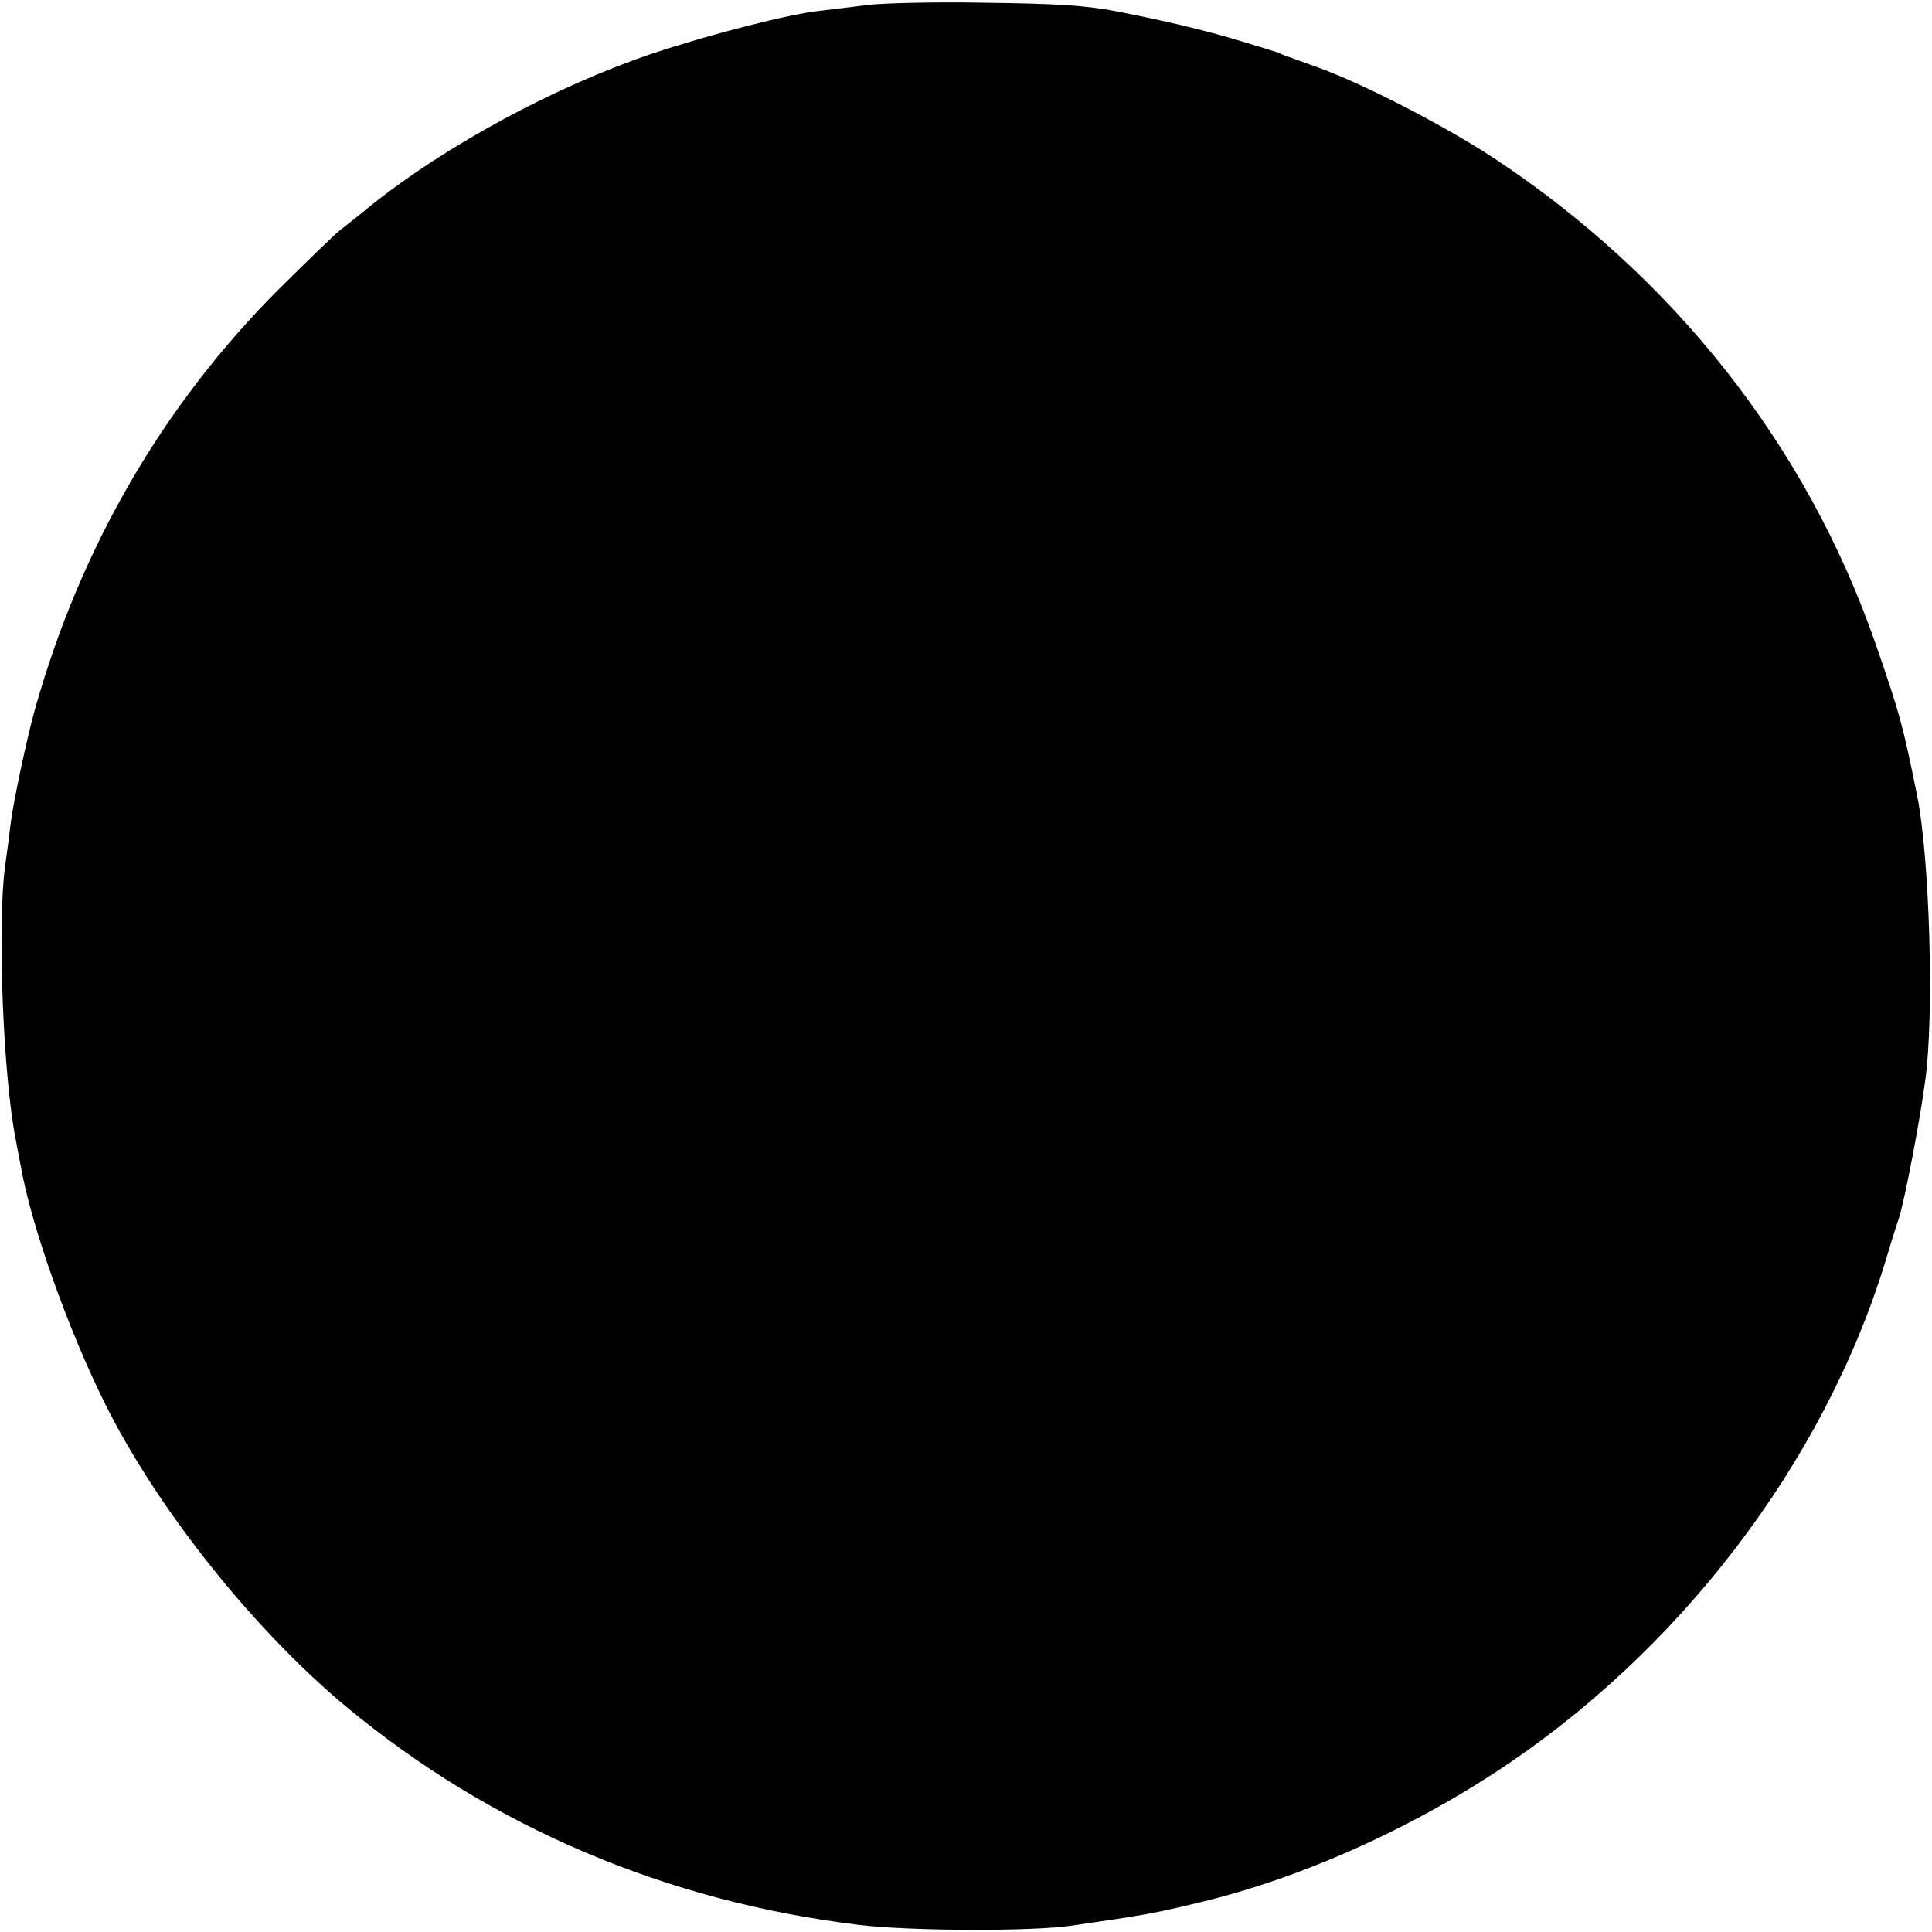 <?xml version="1.0" standalone="no"?>
<!DOCTYPE svg PUBLIC "-//W3C//DTD SVG 20010904//EN"
 "http://www.w3.org/TR/2001/REC-SVG-20010904/DTD/svg10.dtd">
<svg version="1.0" xmlns="http://www.w3.org/2000/svg"
 width="432pt" height="432pt" viewBox="0 0 432 432"
 preserveAspectRatio="xMidYMid meet">
<g transform="translate(0,432) scale(0.1,-0.1)"
fill="#000000" stroke="none">
<path d="M1940 4309 c-36 -5 -83 -10 -105 -13 -66 -6 -252 -54 -377 -96 -216
-73 -459 -204 -628 -339 -24 -20 -56 -45 -70 -56 -14 -11 -74 -70 -135 -130
-261 -261 -446 -580 -548 -945 -17 -62 -46 -197 -53 -250 -2 -19 -8 -64 -13
-100 -17 -130 -4 -472 25 -612 2 -13 7 -36 10 -53 23 -134 106 -367 189 -534
117 -235 332 -505 540 -678 323 -268 715 -435 1145 -487 111 -14 387 -15 475
-2 171 25 179 26 295 54 211 51 448 155 649 286 413 268 739 694 877 1146 9
30 22 73 30 96 13 41 47 217 59 309 20 144 10 494 -18 635 -33 162 -38 181
-93 340 -153 442 -451 821 -856 1088 -112 73 -290 165 -393 202 -33 12 -67 24
-75 27 -8 4 -17 7 -20 8 -3 1 -36 11 -75 23 -79 24 -172 46 -280 67 -69 13
-131 17 -300 19 -104 2 -219 -1 -255 -5z"/>
</g>
</svg>
